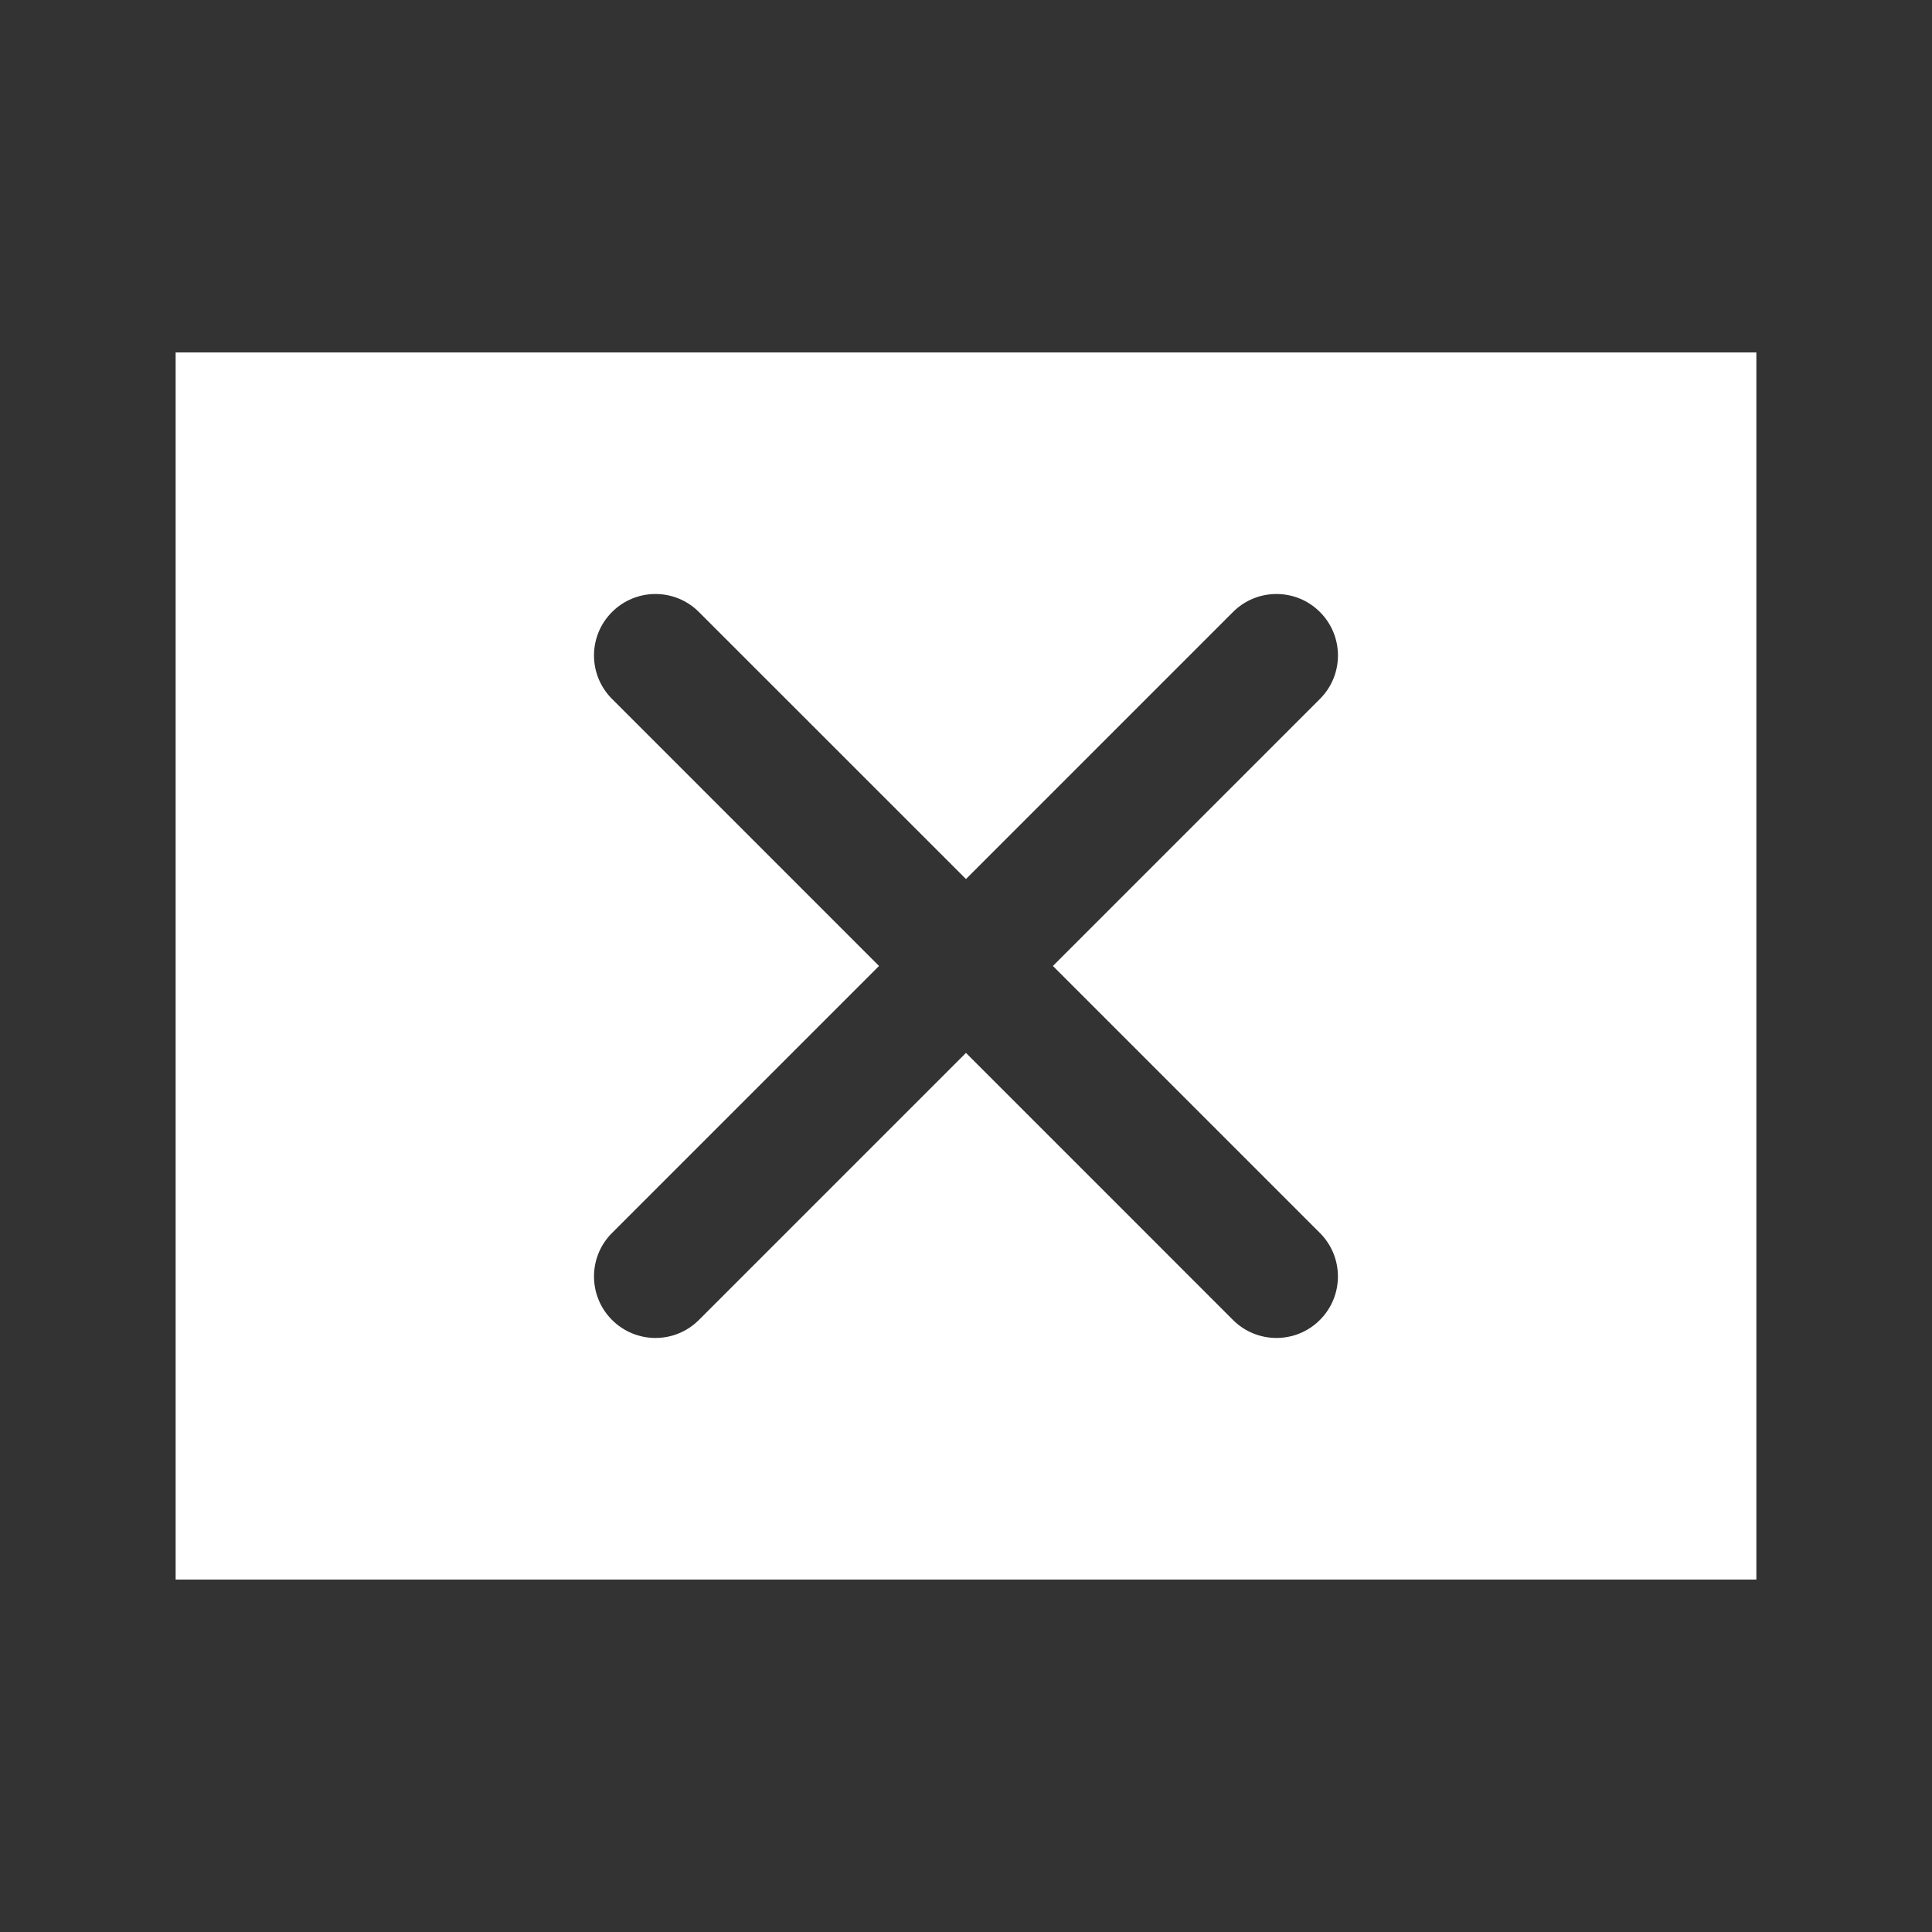 <?xml version="1.0" ?><!DOCTYPE svg  PUBLIC '-//W3C//DTD SVG 1.1//EN'  'http://www.w3.org/Graphics/SVG/1.1/DTD/svg11.dtd'><svg enable-background="new 0 0 55 55" height="55px" version="1.1" viewBox="0 0 55 55" width="55px" x="0px" xml:space="preserve" xmlns="http://www.w3.org/2000/svg" xmlns:xlink="http://www.w3.org/1999/xlink" y="0px"><rect x="0" y="0" width="55" height="55" fill="#333333" stroke="none"/><g display="block" id="edit-clear">
	<path d="M5,10.033v34.934h45V10.033H5z M37.575,35.1c0.684,0.683,0.684,1.793,0,2.476   c-0.341,0.342-0.789,0.513-1.237,0.513s-0.896-0.171-1.238-0.513l-7.601-7.602l-7.602,7.602c-0.342,0.342-0.79,0.513-1.237,0.513   s-0.895-0.171-1.237-0.513c-0.684-0.683-0.684-1.793,0-2.476l7.601-7.601l-7.601-7.602c-0.684-0.684-0.684-1.791,0-2.474   c0.683-0.684,1.791-0.684,2.474,0l7.602,7.601l7.601-7.601c0.683-0.684,1.793-0.684,2.476,0c0.684,0.683,0.684,1.791,0,2.474   l-7.602,7.602L37.575,35.1z" fill="#FFFFFF"/>
</g></svg>

